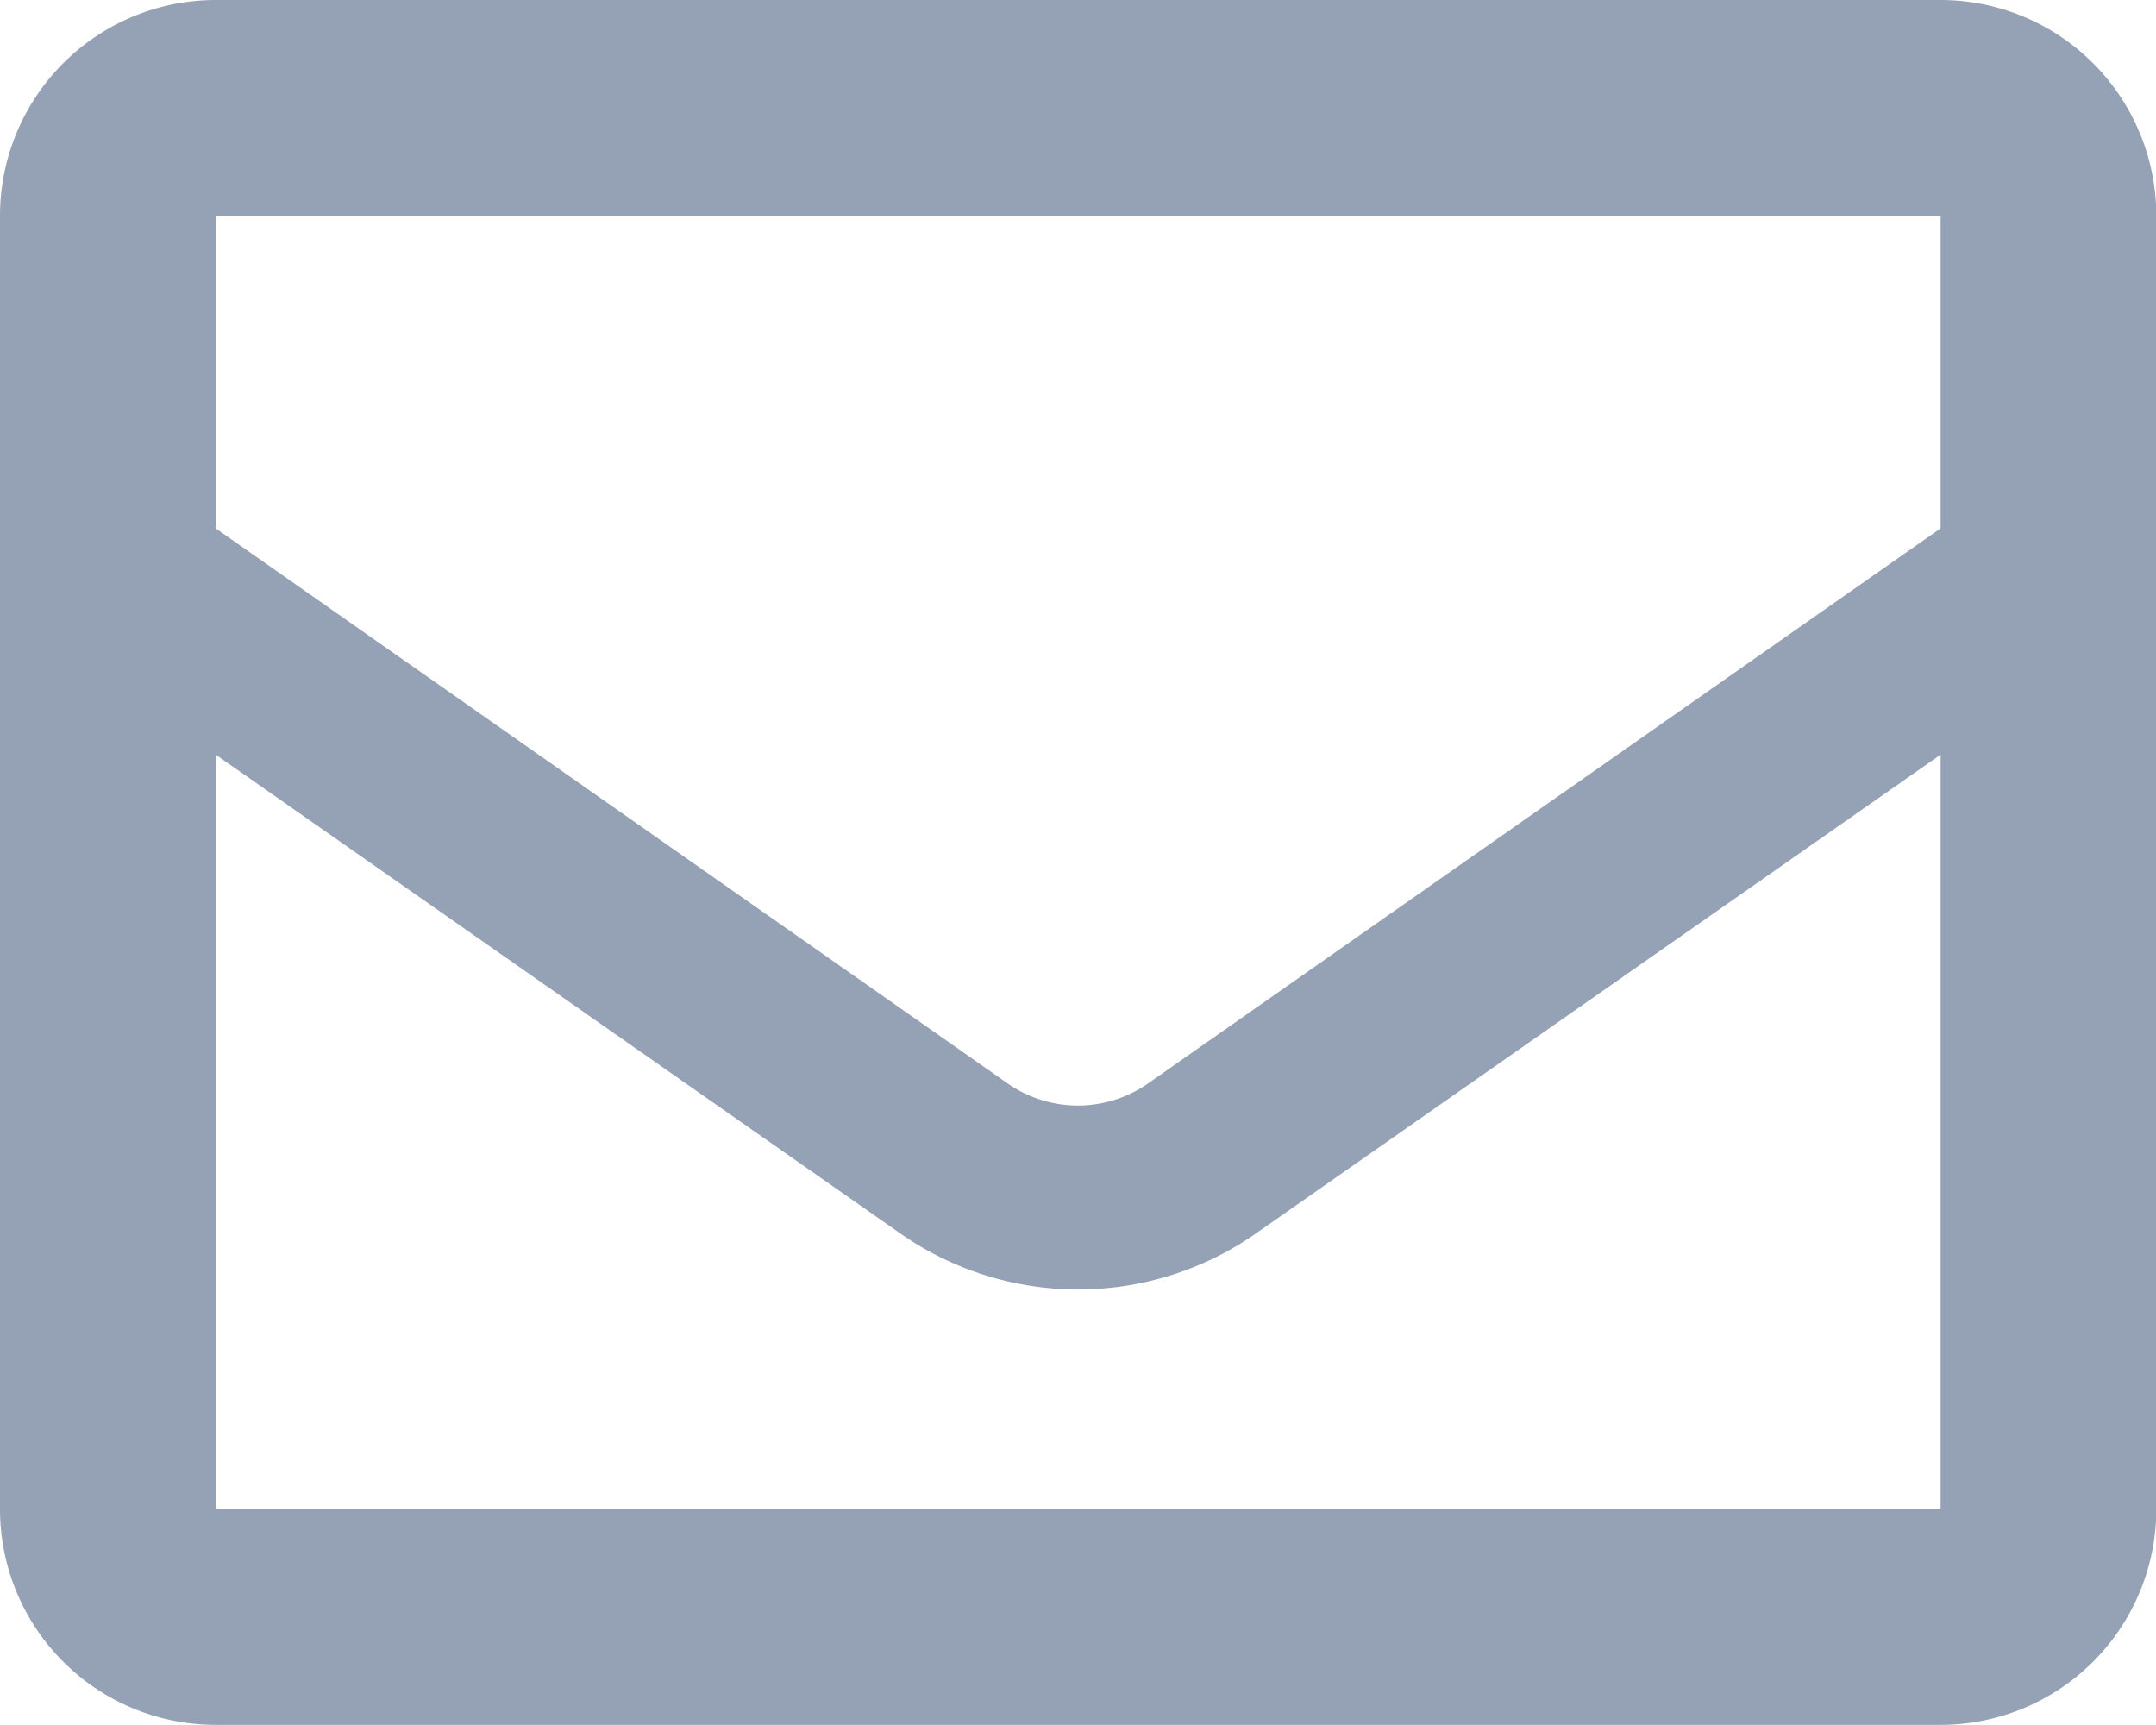 <svg xmlns="http://www.w3.org/2000/svg" width="21.553" height="17.241" viewBox="0 0 21.553 17.241">
  <g id="email-outlined" transform="translate(0 0)">
    <path id="Shape" d="M19.4,17.241H2.156A2.157,2.157,0,0,1,0,15.088V2.156A2.158,2.158,0,0,1,2.156,0H19.4a2.158,2.158,0,0,1,2.156,2.156V15.088A2.157,2.157,0,0,1,19.4,17.241ZM2.156,7.542h0v7.545H19.4V7.543l-6.845,4.786a3.1,3.1,0,0,1-3.555,0L2.156,7.543Zm0-5.386V5.281l7.919,5.55a1.226,1.226,0,0,0,1.4,0L19.4,5.281V2.156Z" transform="translate(0 0)" fill="#95a2b5"/>
  </g>
</svg>
